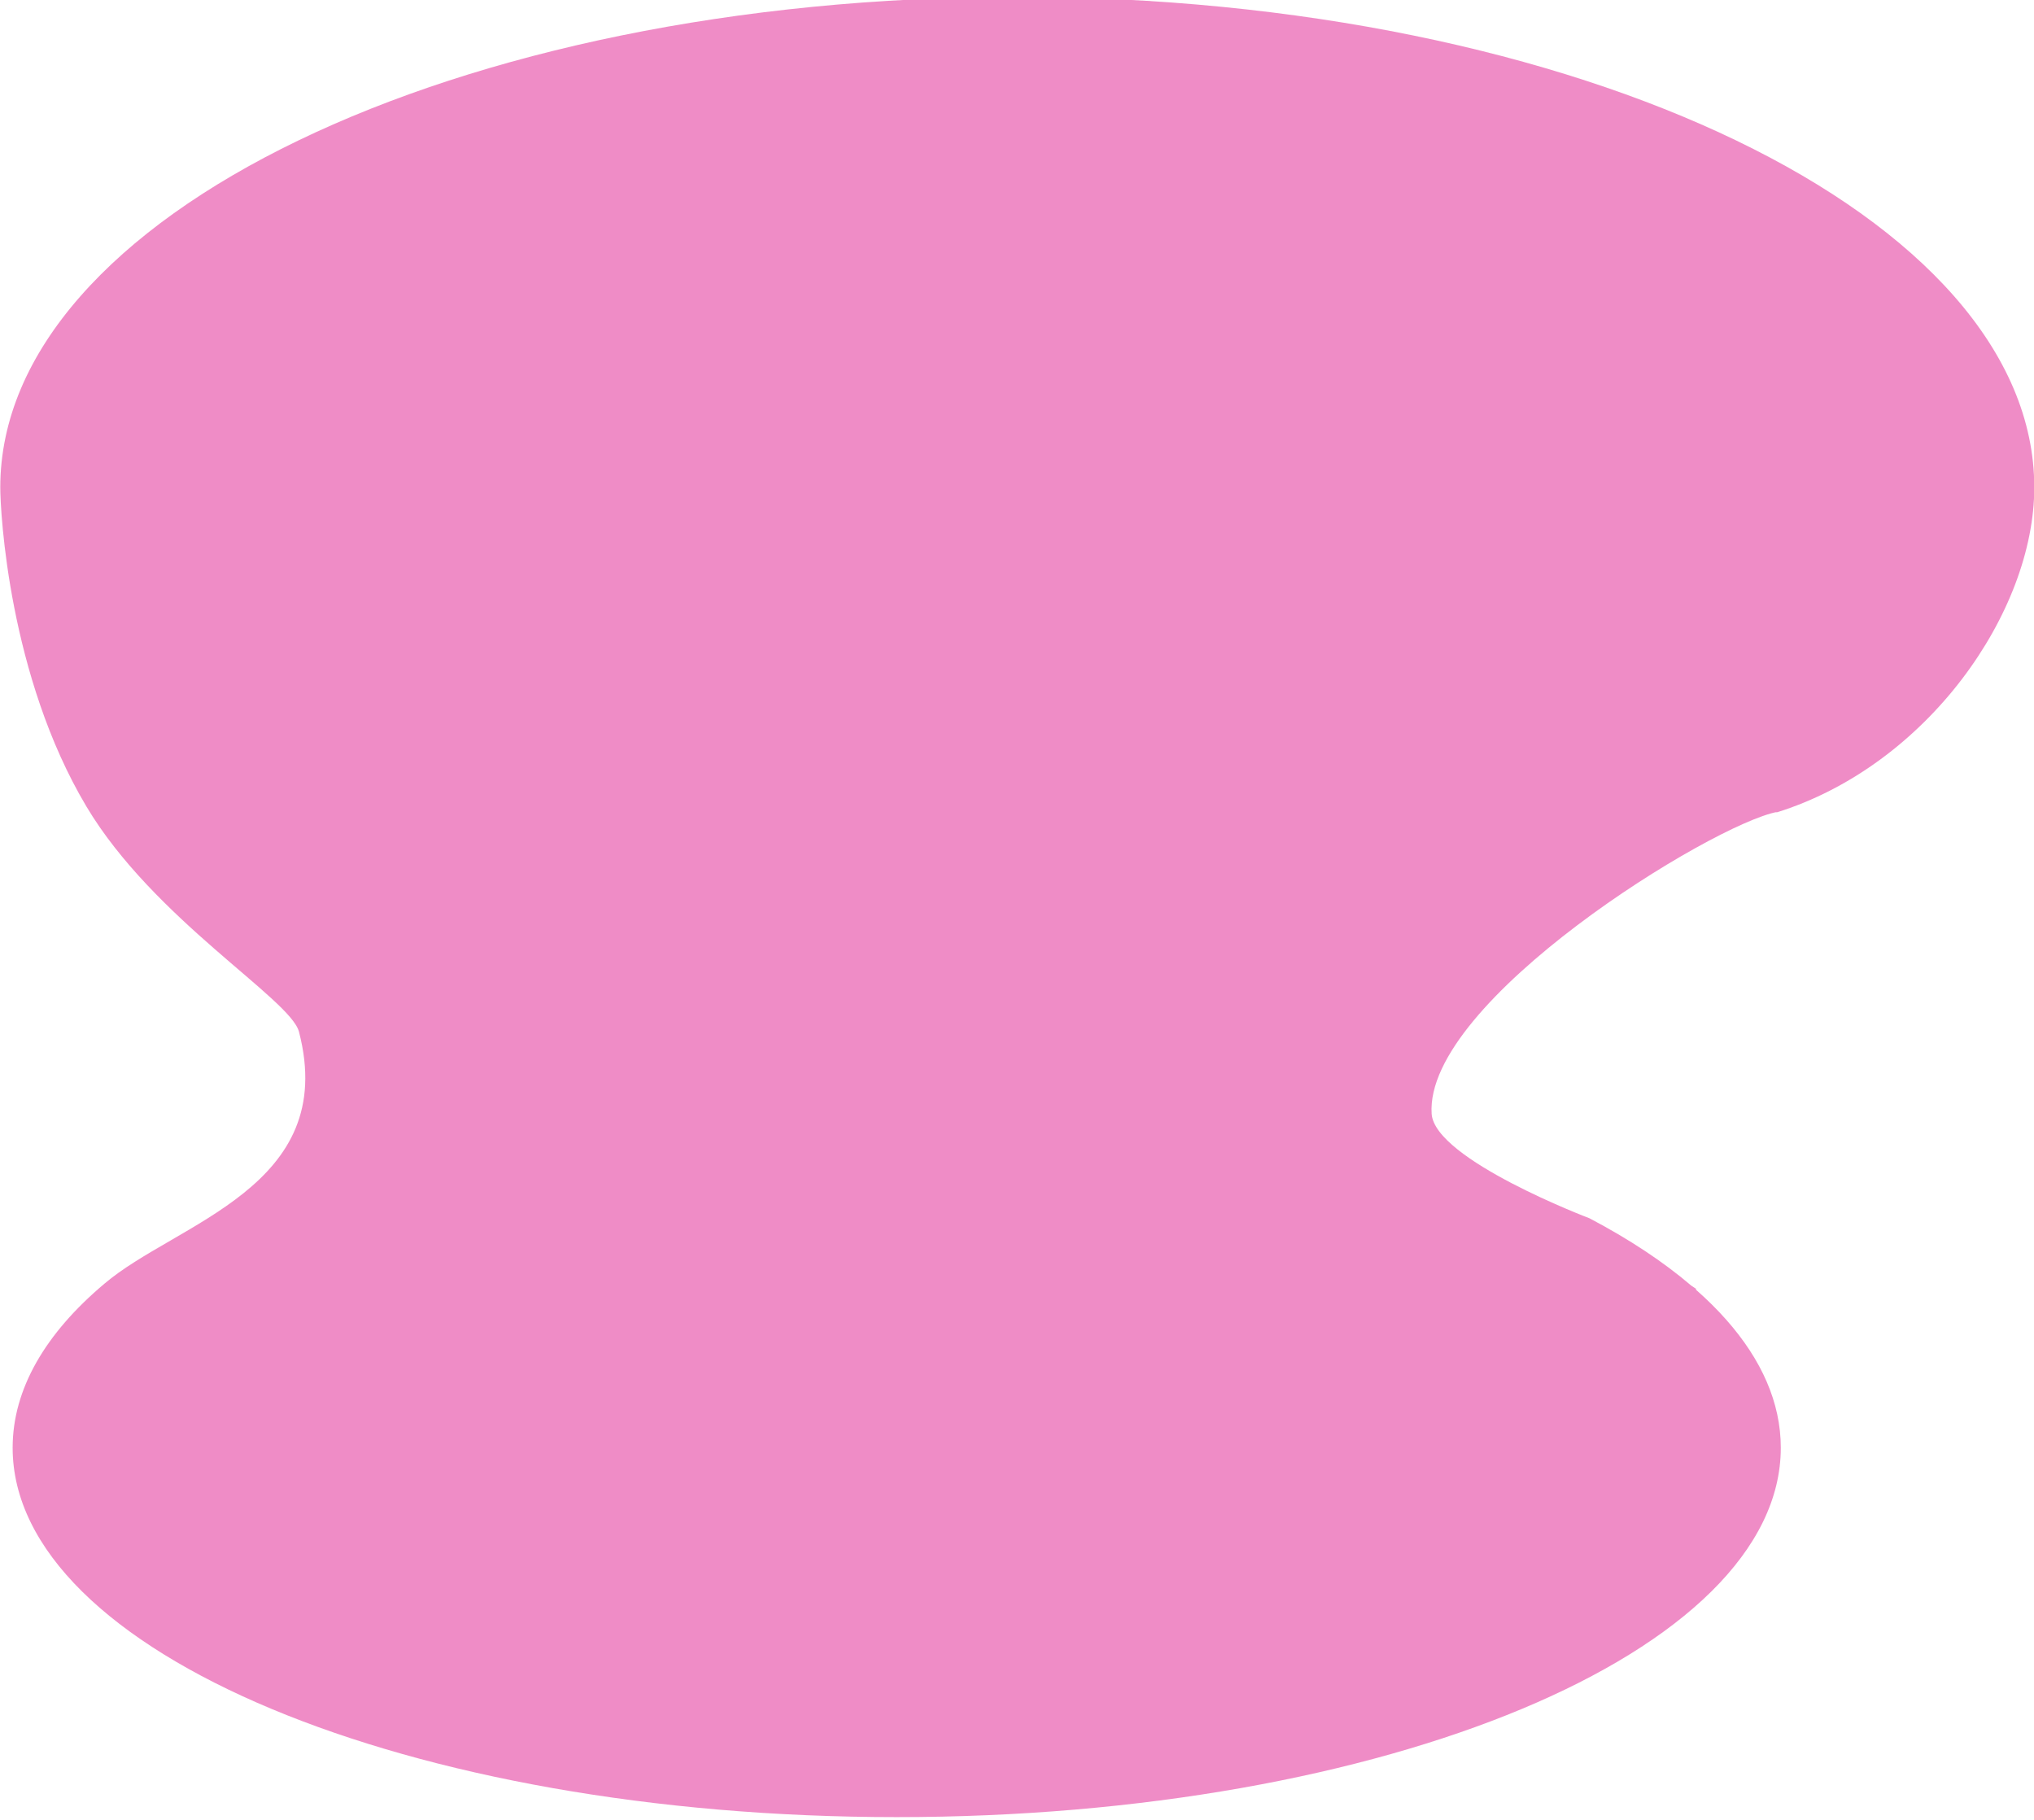 <?xml version="1.0" encoding="utf-8"?>
<!-- Generator: Adobe Illustrator 16.0.0, SVG Export Plug-In . SVG Version: 6.00 Build 0)  -->
<!DOCTYPE svg PUBLIC "-//W3C//DTD SVG 1.1//EN" "http://www.w3.org/Graphics/SVG/1.1/DTD/svg11.dtd">
<svg version="1.1" id="레이어_1" xmlns="http://www.w3.org/2000/svg" xmlns:xlink="http://www.w3.org/1999/xlink" x="0px"
	 y="0px" width="628px" height="562px" viewBox="0 0 628 562" enable-background="new 0 0 628 562" xml:space="preserve">
<path opacity="0.5" fill="#E11A8E" d="M32.202,396.381c-18.114,15.252-28.298,32.441-28.298,50.621
	c0,62.984,122.209,114.042,272.961,114.042c150.75,0,272.959-51.058,272.959-114.042c0.002-13.89-5.942-27.197-16.824-39.506
	c-2.84-3.215-6.023-6.356-9.52-9.426l0.336-0.043l-1.637-1.082c-8.683-7.416-19.231-14.376-31.396-20.779
	c0,0-47.836-18.127-48.758-32.271c-2.271-34.814,86.702-89.436,106.688-93.209c0.125-0.024-0.705,0.321-0.325,0.203
	c46.653-14.462,79.697-61.882,79.697-100.396c0-83.642-140.582-151.448-314-151.448c-173.416,0-314,67.806-314,151.448
	c0,7.644,2.637,58.306,26.577,98.486c20.731,34.794,62.997,59.425,65.64,69.567C104.802,366.508,54.299,377.511,32.202,396.381"/>
</svg>
